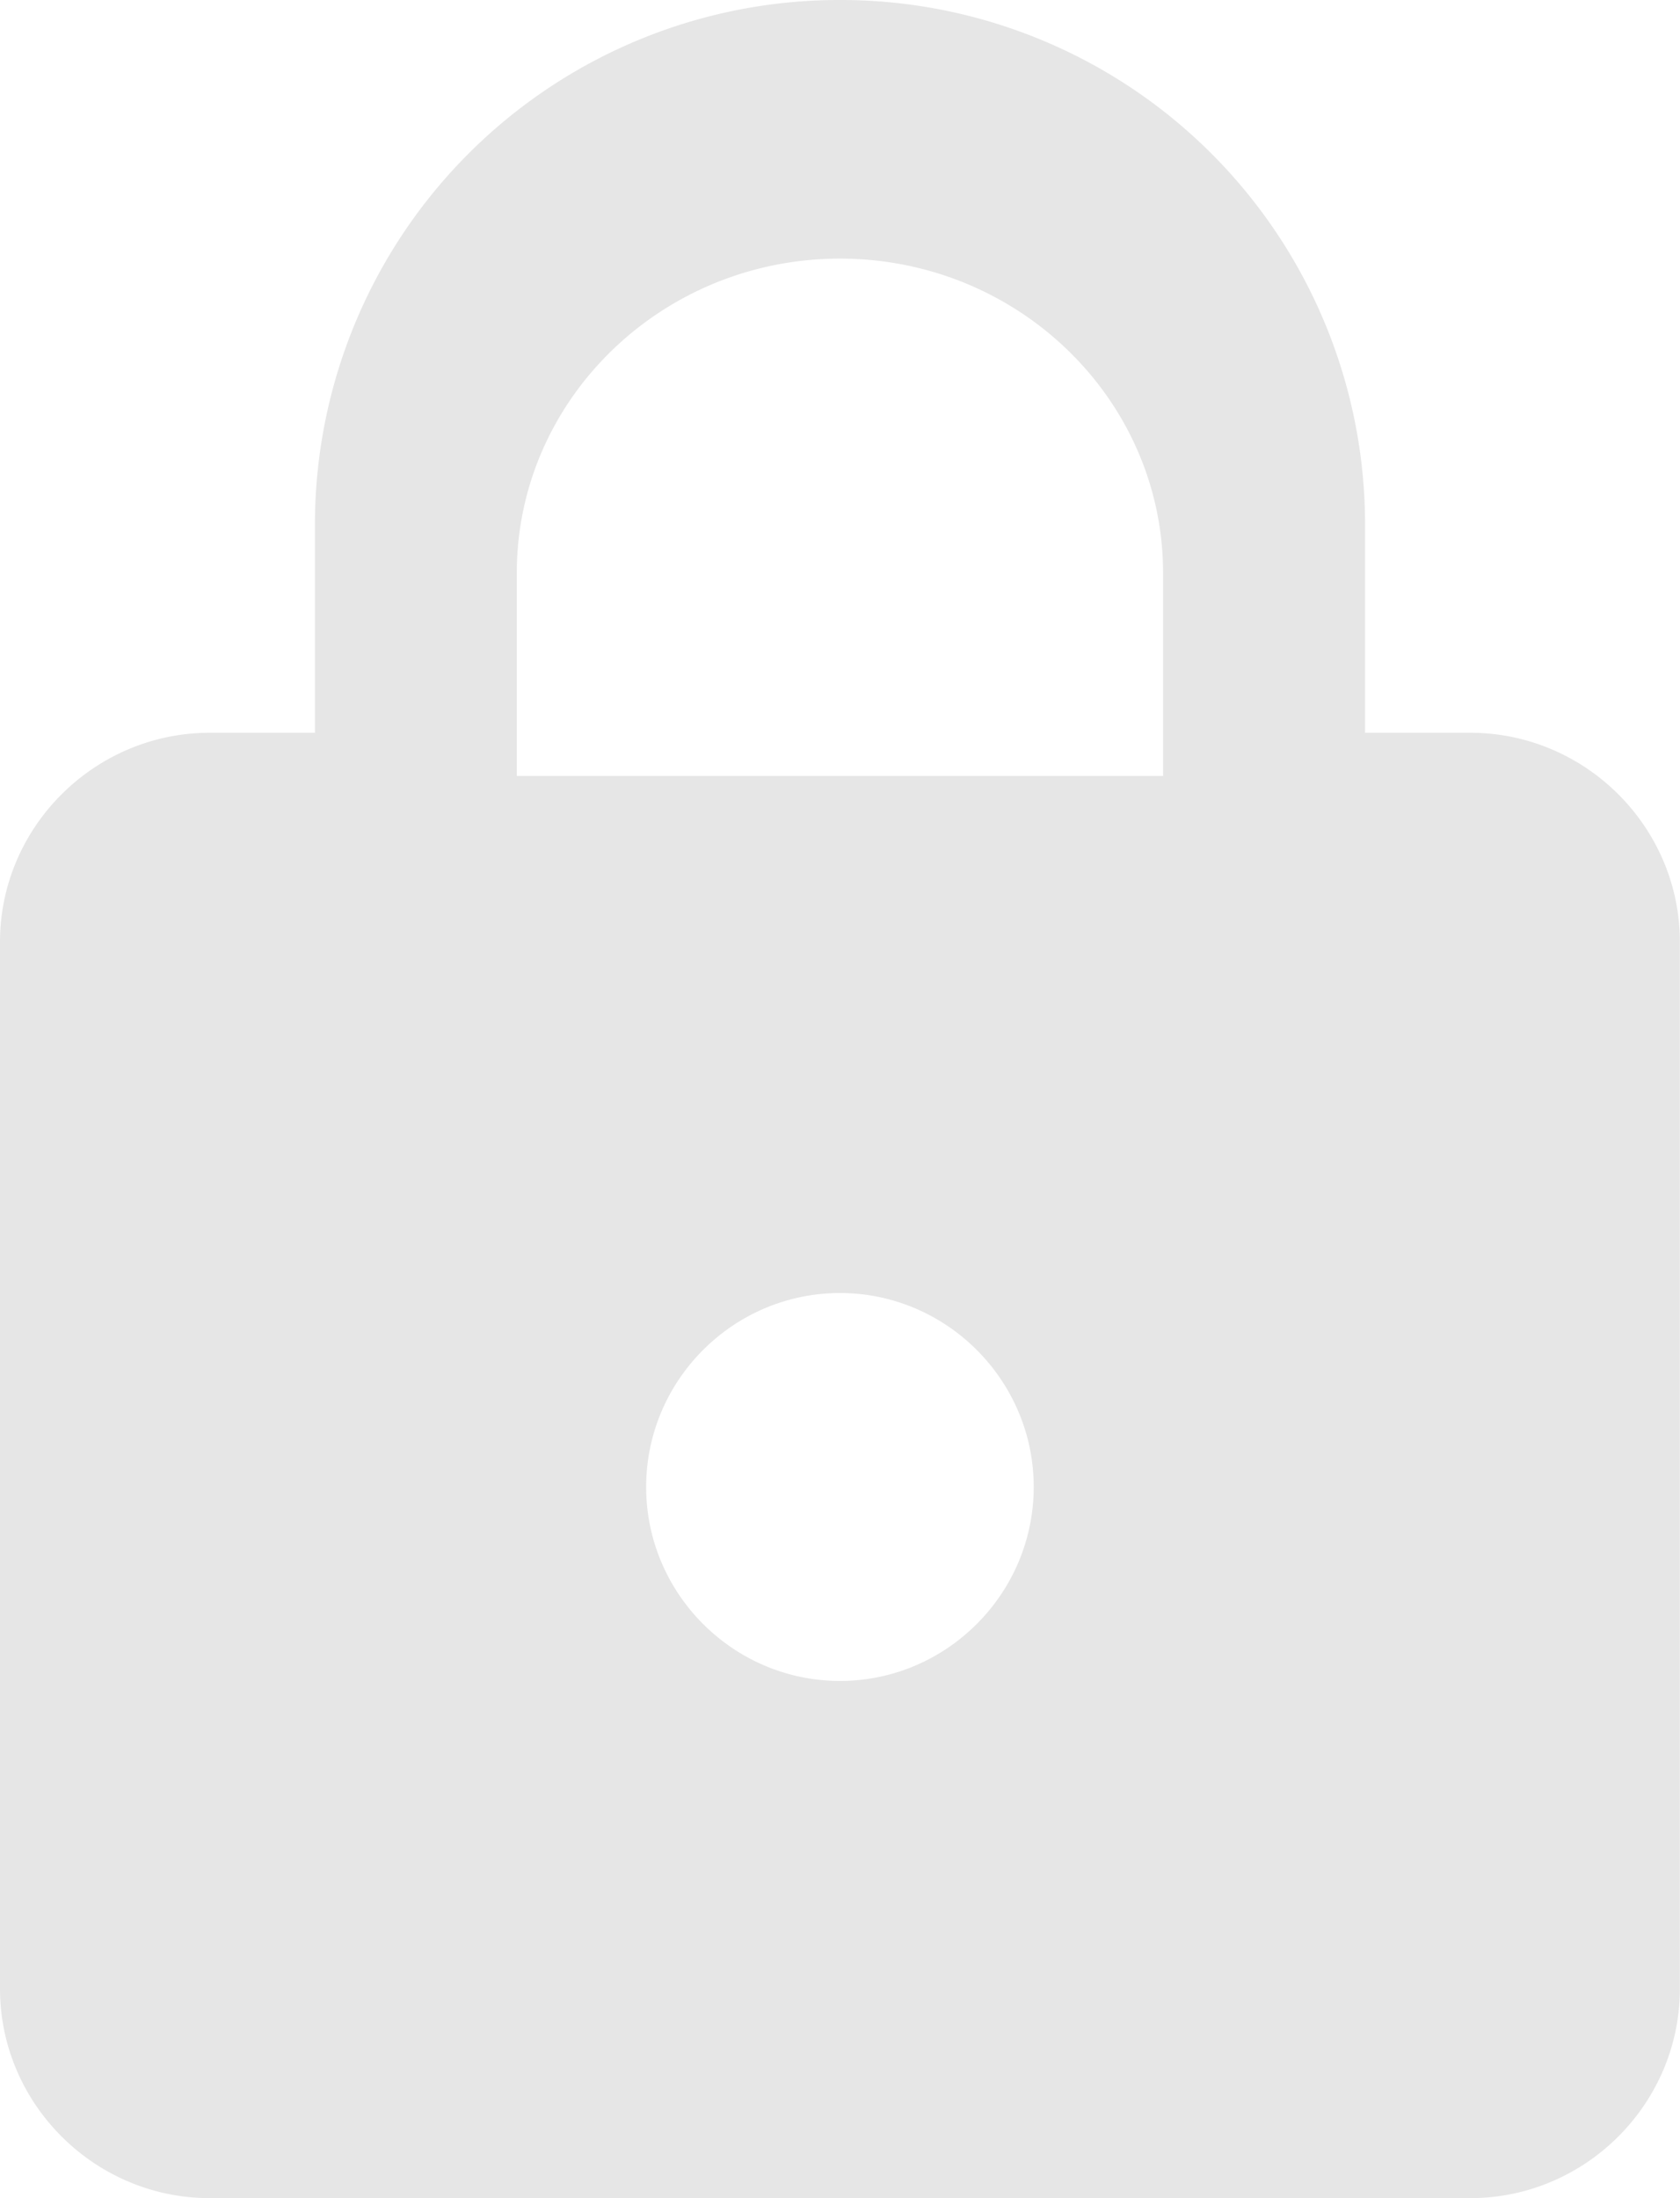 <svg xmlns="http://www.w3.org/2000/svg" width="13" height="17"><path fill-rule="evenodd" fill="#E6E6E6" d="M9 6.001H3.999V4.432C3.999 3.09 5.121 2 6.5 2 7.879 2 9 3.09 9 4.432v1.569zM6.5 13c-.826 0-1.5-.675-1.5-1.5S5.674 10 6.5 10c.824 0 1.499.675 1.499 1.5S7.324 13 6.5 13zm4.876-7.333h-.813V4.048A4.057 4.057 0 0 0 6.5 0a4.057 4.057 0 0 0-4.063 4.048v1.619h-.813C.732 5.667 0 6.395 0 7.285v8.095C0 16.271.732 17 1.624 17h9.752c.892 0 1.623-.729 1.623-1.62V7.285c0-.89-.731-1.618-1.623-1.618z"/></svg>